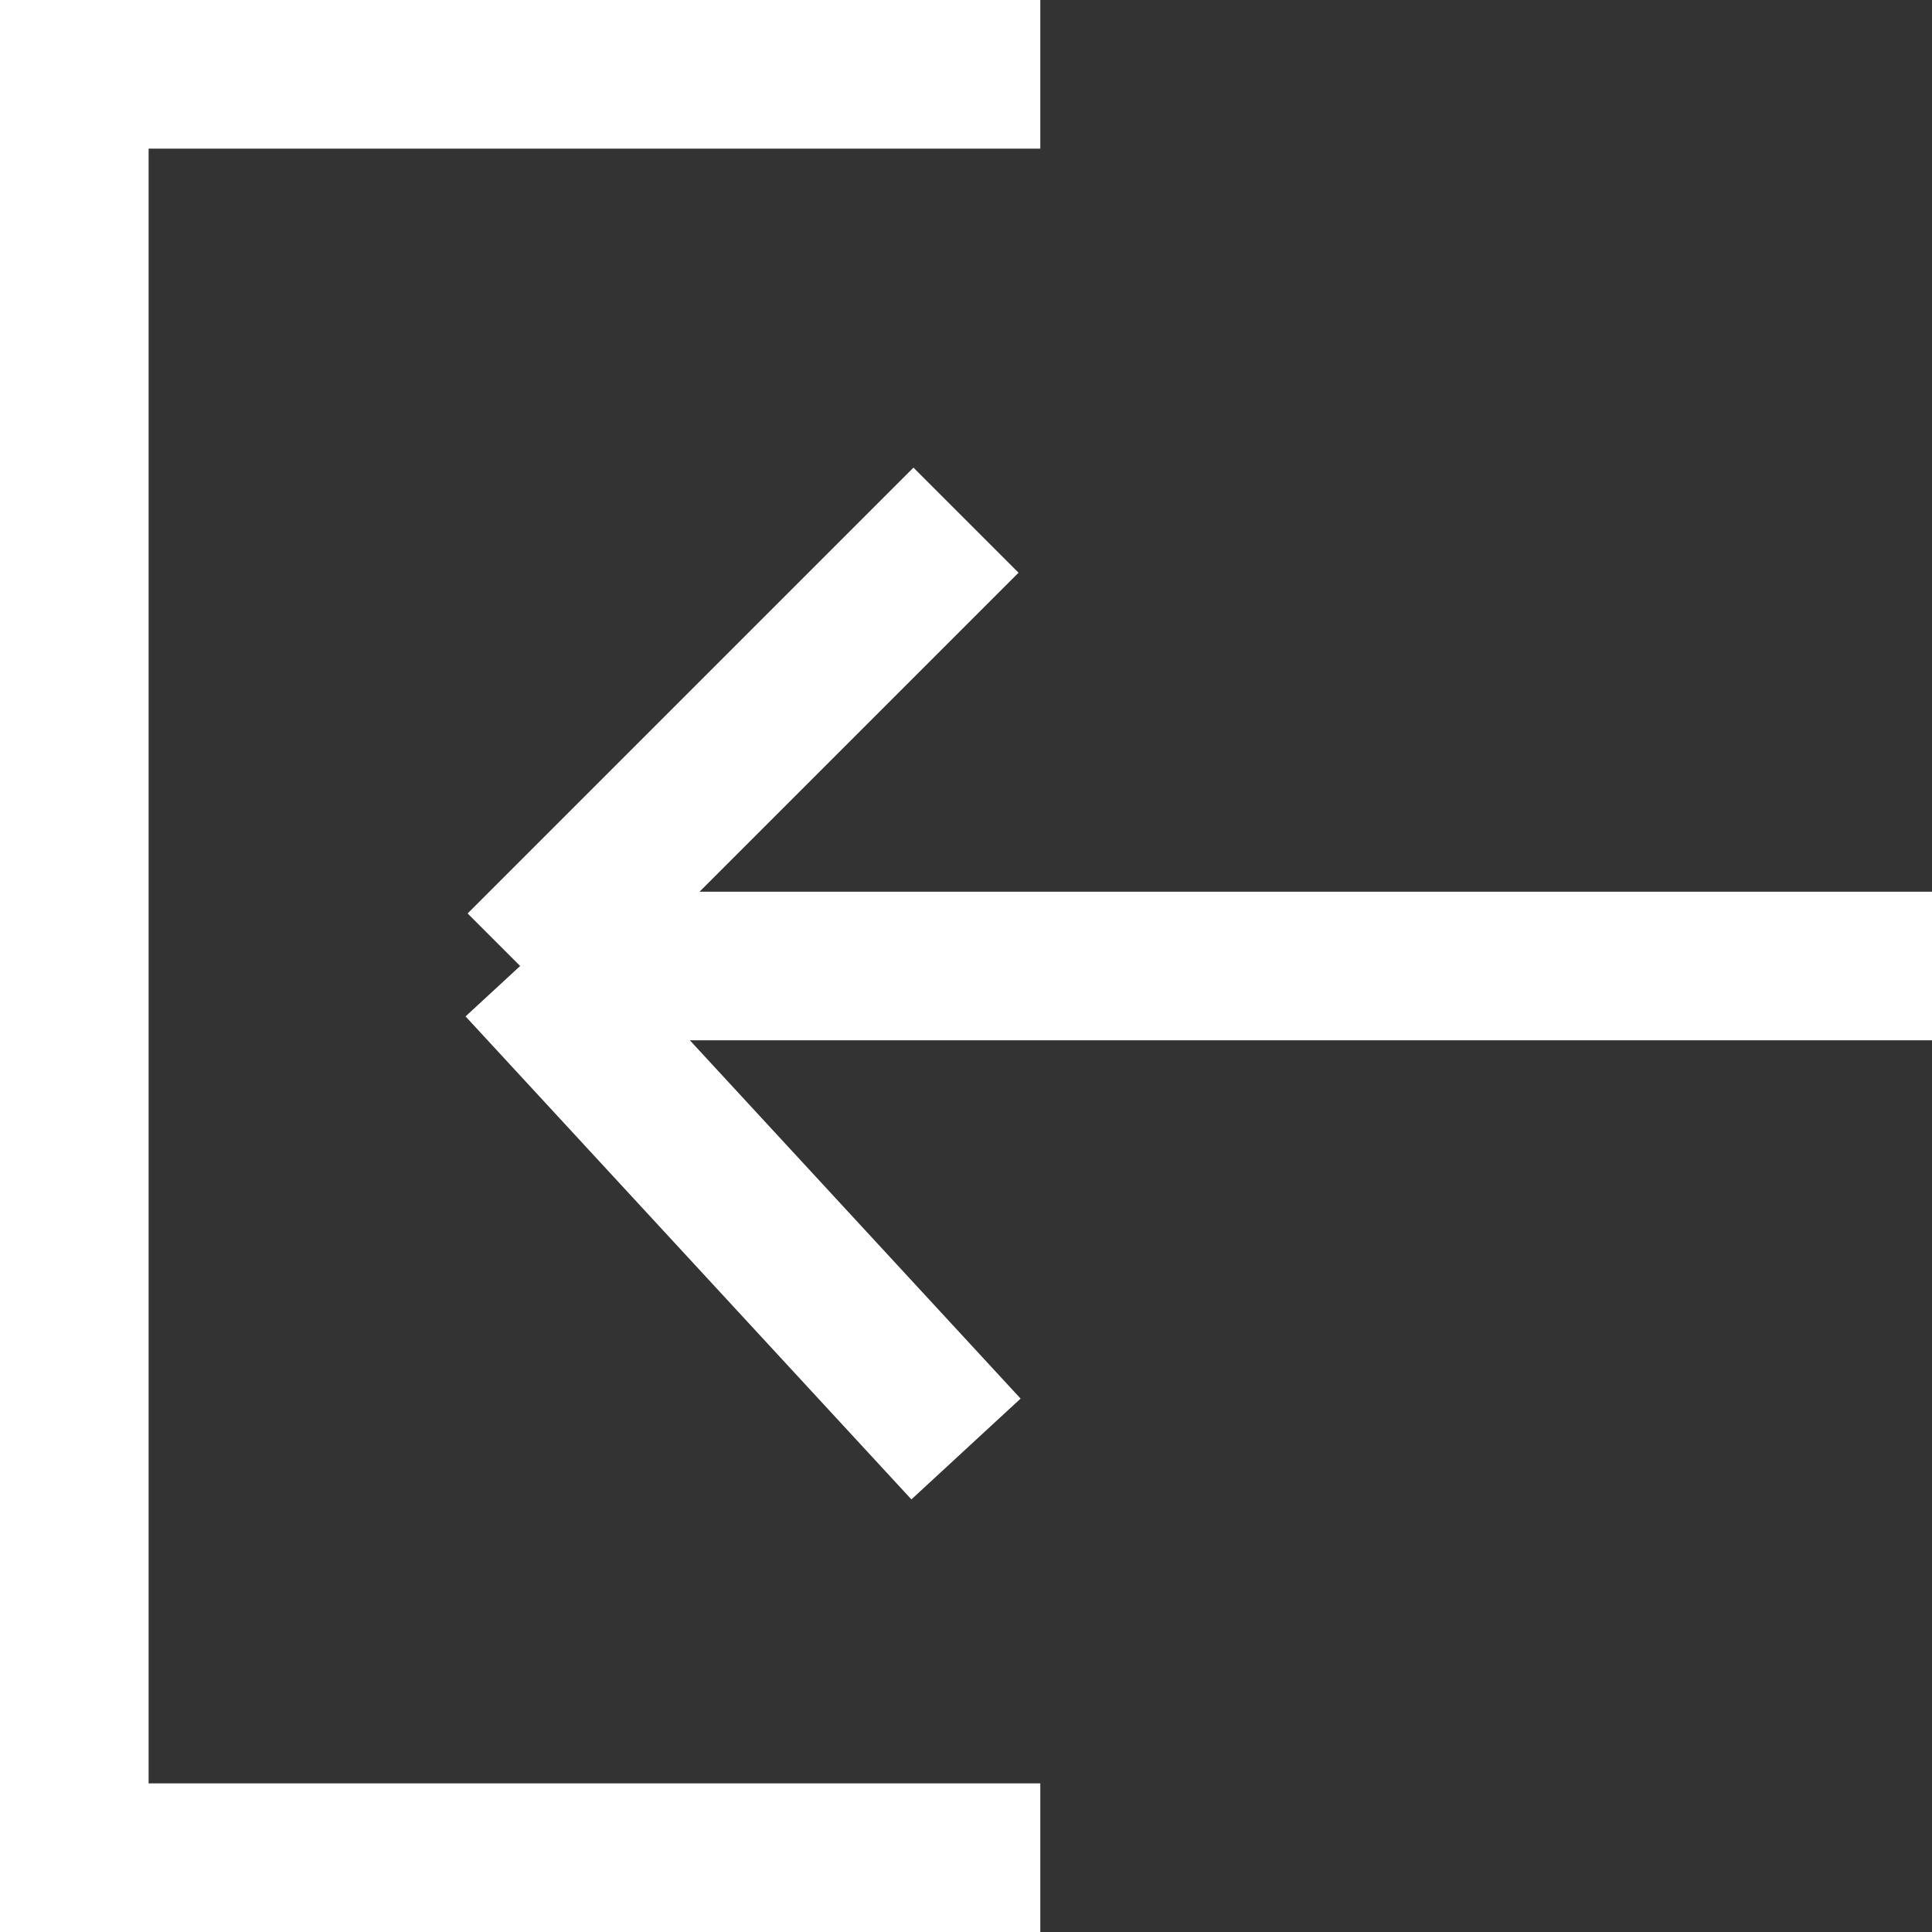 <svg width="13" height="13" viewBox="0 0 13 13" fill="none" xmlns="http://www.w3.org/2000/svg">
<rect x="0" y="0" width="13" height="13" fill="#333333" stroke="none"/>
<path d="M3.5 6.5L6.5 9.75M3.5 6.5L6.5 3.5M3.5 6.5L13 6.5M7 0.5L0.5 0.5V12.5H7" stroke="white"/>
</svg>
